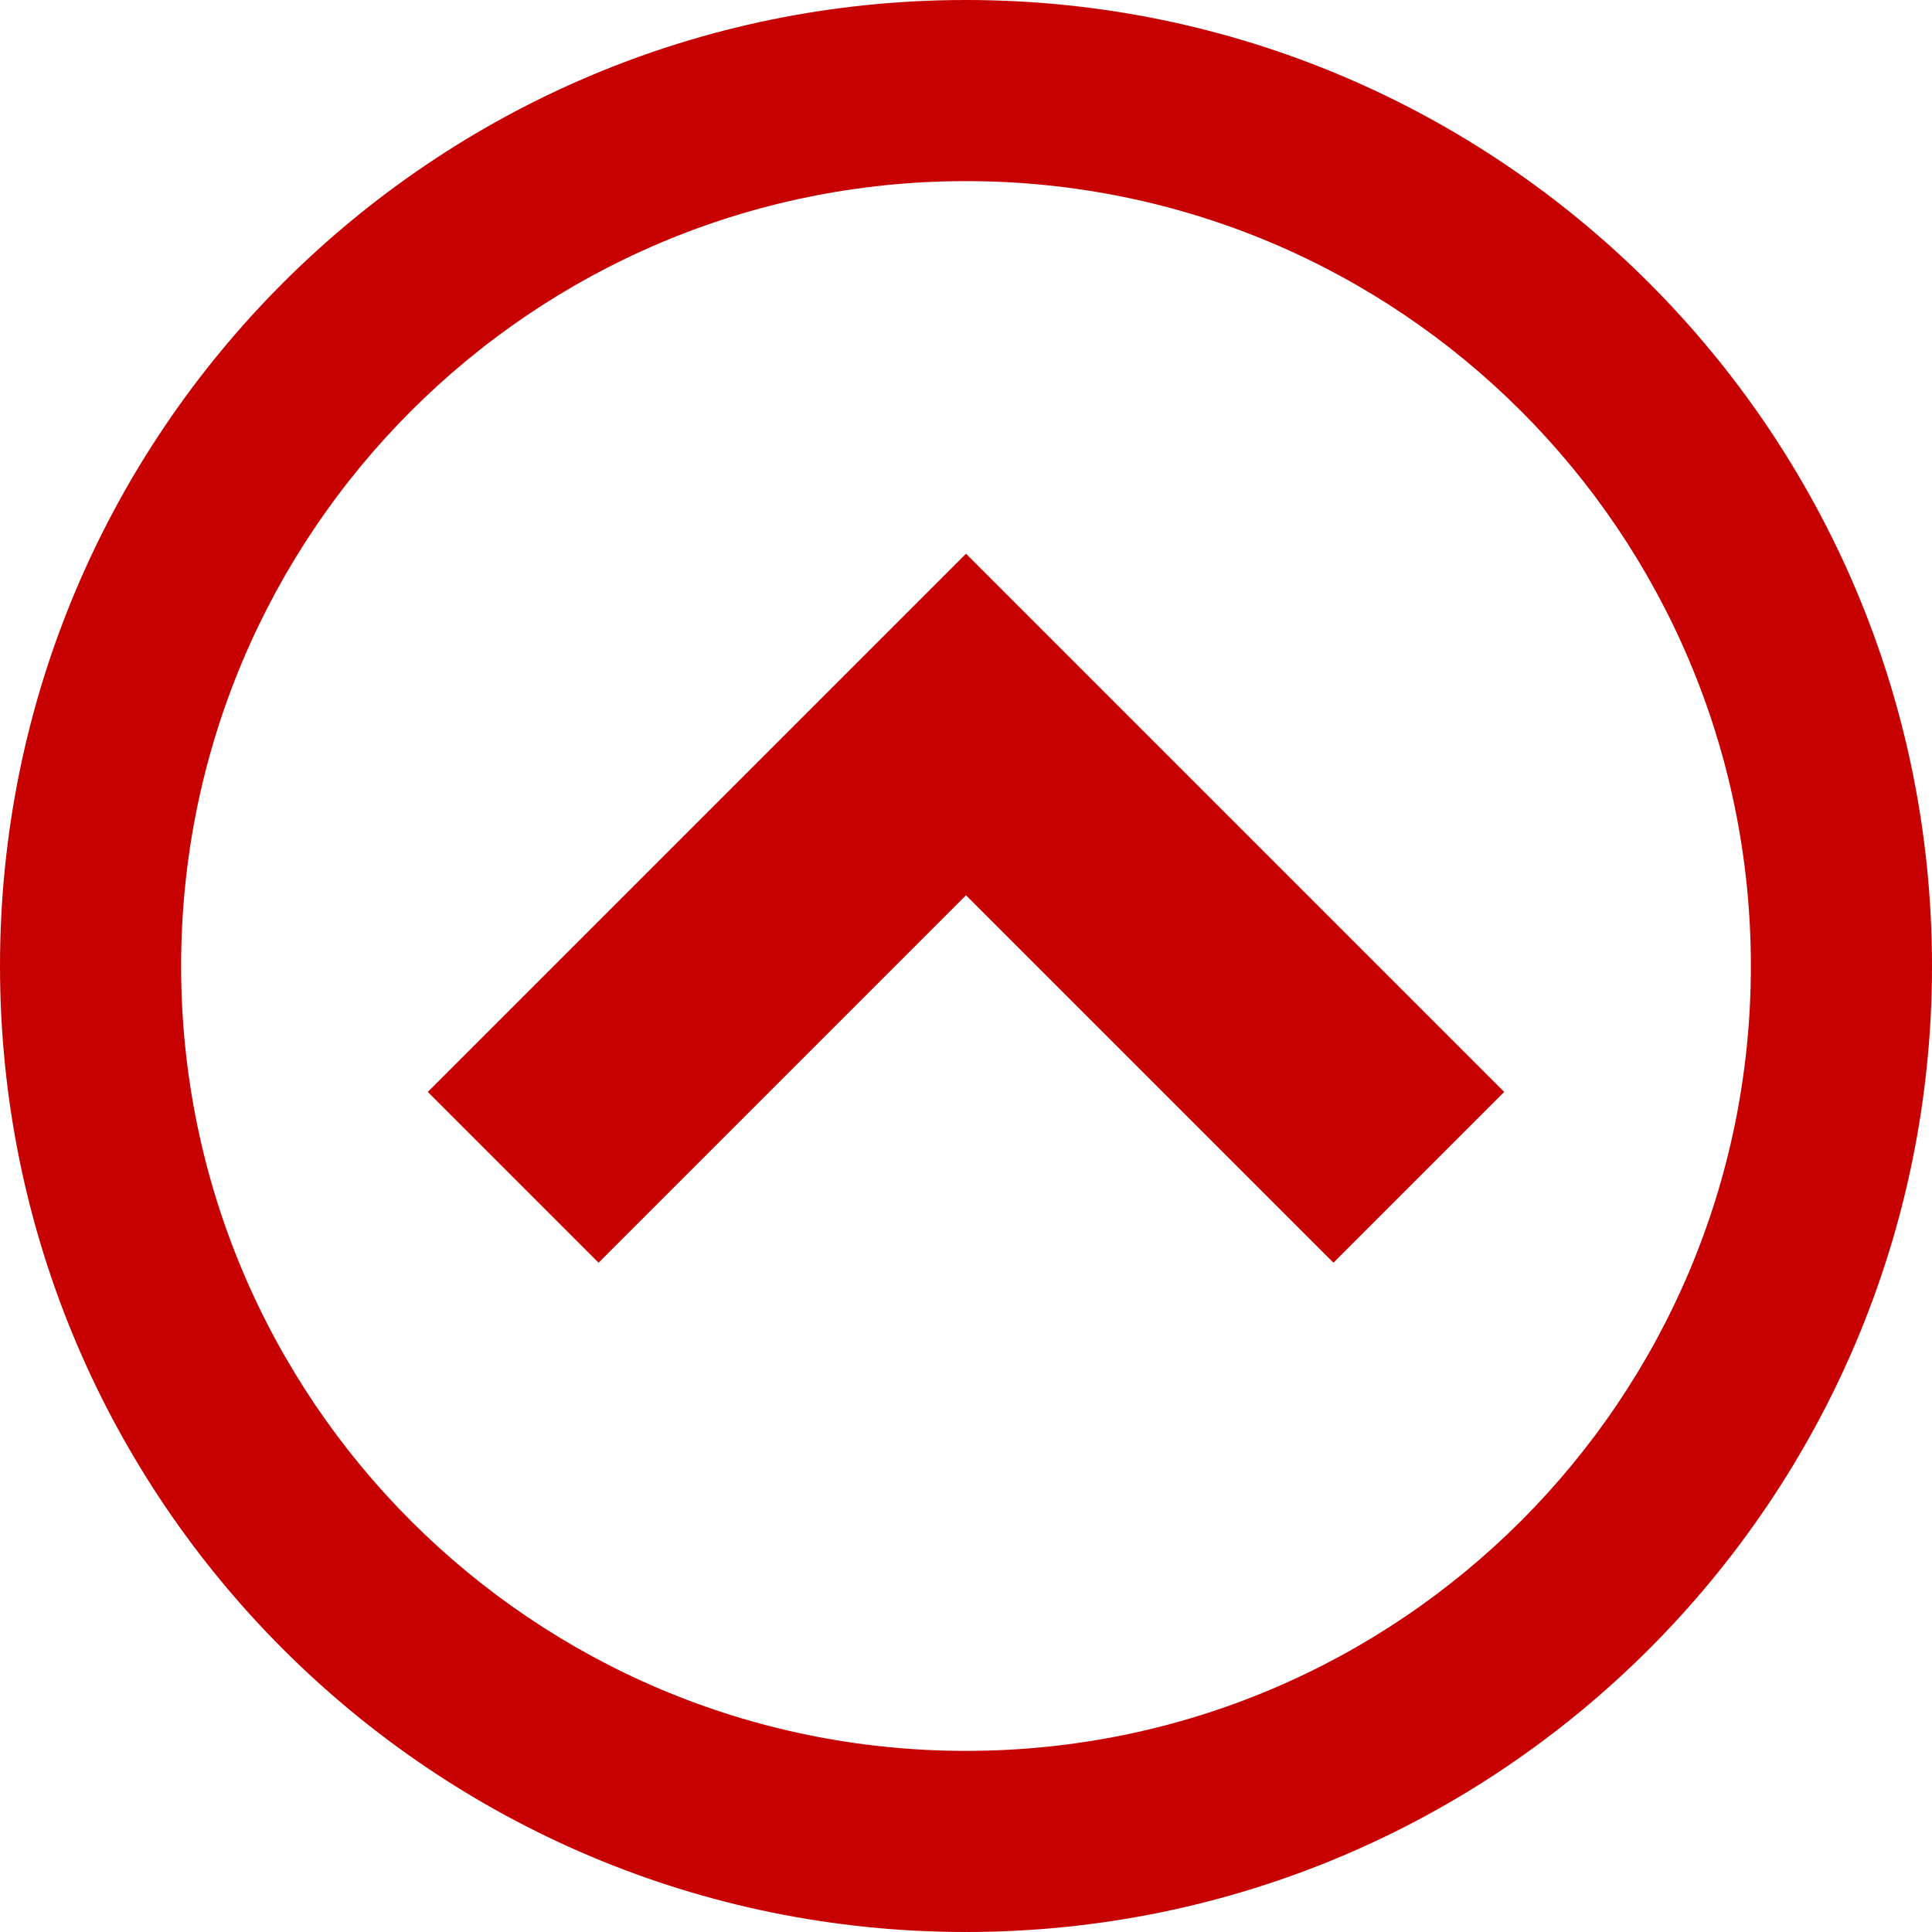 <!-- Generated by IcoMoon.io -->
<svg version="1.1" xmlns="http://www.w3.org/2000/svg" fill="#c70101" width="512" height="512" viewBox="0 0 512 512">
<title></title>
<g id="icomoon-ignore">
</g>
<path d="M0 256c0 141.385 114.615 256 256 256s256-114.615 256-256-114.615-256-256-256-256 114.615-256 256zM464 256c0 114.875-93.125 208-208 208s-208-93.125-208-208 93.125-208 208-208 208 93.125 208 208z"></path>
<path d="M353.372 334.628l45.256-45.256-142.628-142.627-142.627 142.628 45.254 45.254 97.373-97.372z"></path>
</svg>

